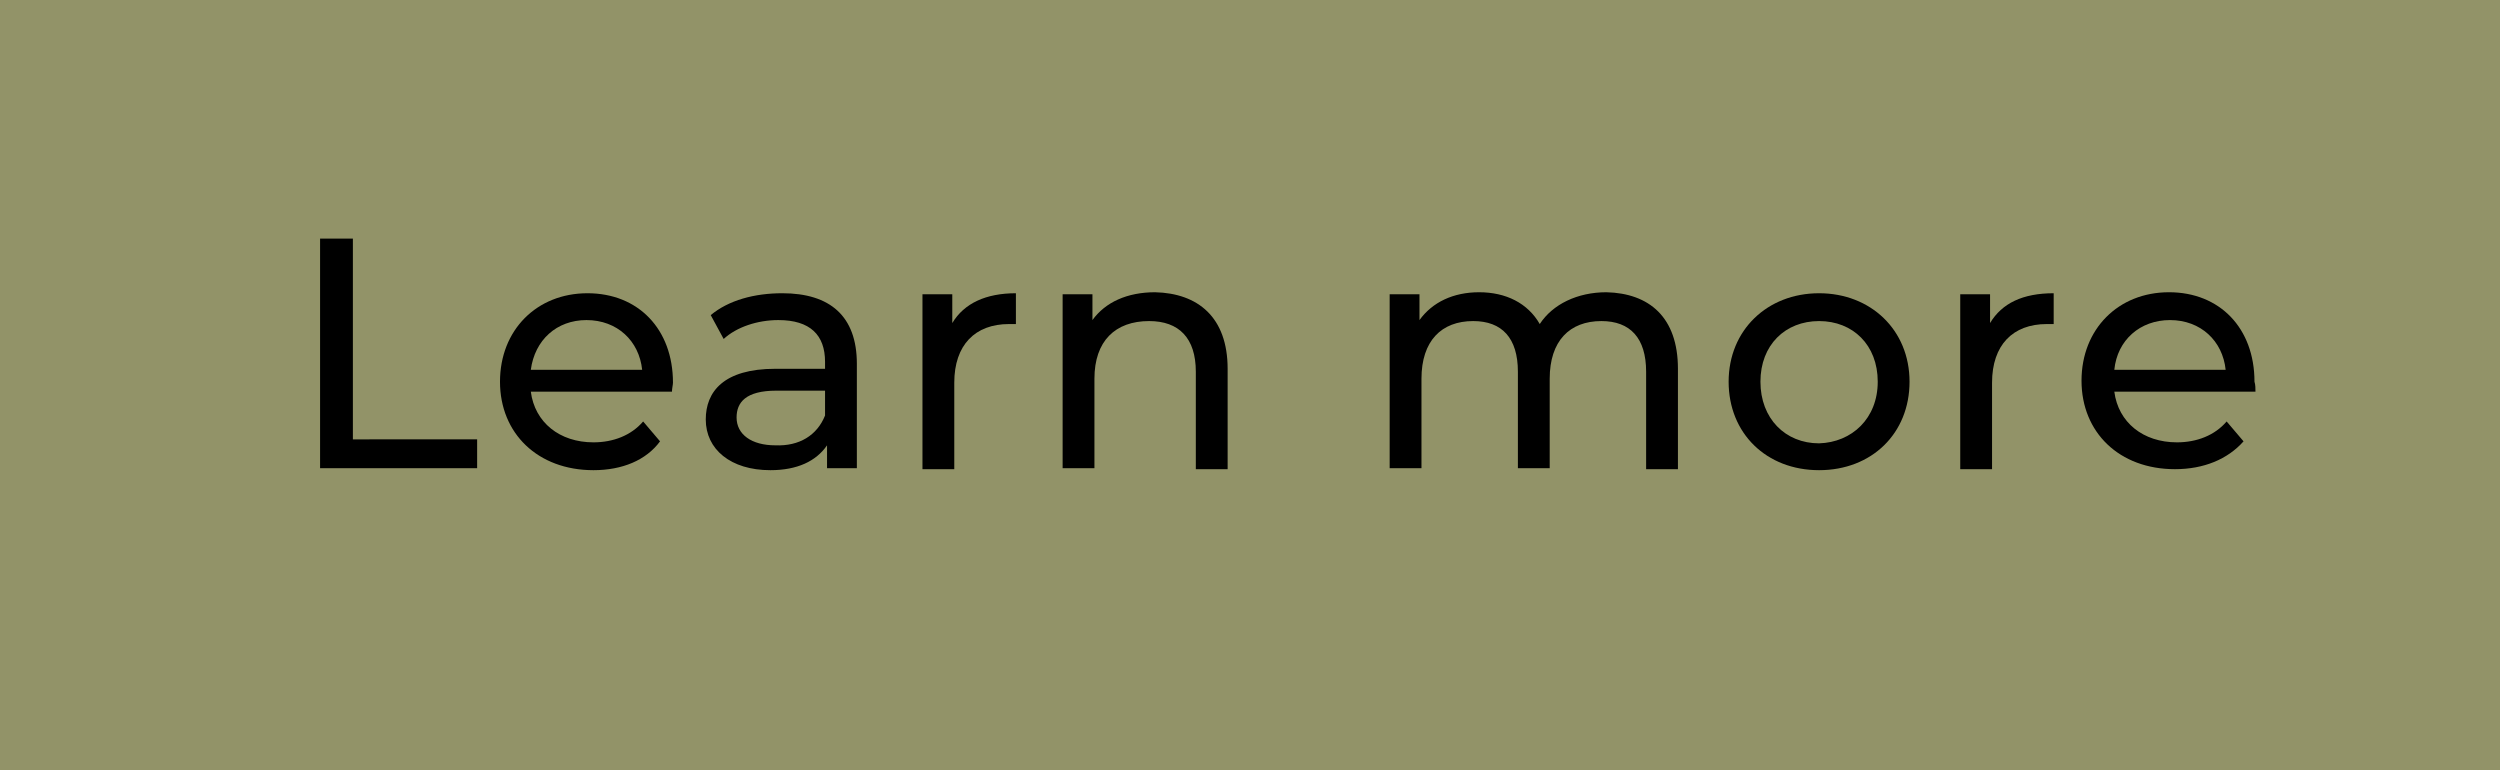 <?xml version="1.0" encoding="utf-8"?>
<!-- Generator: Adobe Illustrator 25.2.1, SVG Export Plug-In . SVG Version: 6.00 Build 0)  -->
<svg version="1.1" id="Camada_1" xmlns="http://www.w3.org/2000/svg" xmlns:xlink="http://www.w3.org/1999/xlink" x="0px" y="0px"
	 viewBox="0 0 25.15 7.75" style="enable-background:new 0 0 25.15 7.75;" xml:space="preserve">
<style type="text/css">
	.st0{fill:#929368;}
</style>
<rect class="st0" width="25.15" height="7.75"/>
<g>
	<path d="M3.22,2.4h0.33v2.02H4.8v0.29H3.22V2.4z"/>
	<path d="M6.76,3.94H5.34c0.04,0.31,0.29,0.51,0.63,0.51c0.2,0,0.38-0.07,0.5-0.21l0.17,0.2C6.5,4.63,6.26,4.73,5.97,4.73
		c-0.56,0-0.94-0.37-0.94-0.89c0-0.52,0.37-0.89,0.88-0.89s0.86,0.36,0.86,0.9C6.77,3.87,6.76,3.91,6.76,3.94z M5.34,3.72h1.12
		c-0.03-0.29-0.25-0.5-0.56-0.5C5.6,3.22,5.38,3.42,5.34,3.72z"/>
	<path d="M8.62,3.66v1.05h-0.3V4.48c-0.11,0.16-0.3,0.25-0.57,0.25c-0.4,0-0.65-0.21-0.65-0.51c0-0.28,0.18-0.51,0.7-0.51h0.5V3.64
		c0-0.27-0.15-0.42-0.47-0.42c-0.21,0-0.42,0.07-0.55,0.19L7.15,3.17c0.18-0.15,0.44-0.22,0.72-0.22C8.35,2.95,8.62,3.18,8.62,3.66z
		 M8.3,4.18V3.93H7.81c-0.31,0-0.4,0.12-0.4,0.27c0,0.17,0.15,0.28,0.39,0.28C8.04,4.49,8.22,4.38,8.3,4.18z"/>
	<path d="M10.22,2.95v0.31c-0.03,0-0.05,0-0.07,0c-0.34,0-0.55,0.21-0.55,0.59v0.87H9.28V2.96h0.3v0.29
		C9.7,3.05,9.92,2.95,10.22,2.95z"/>
	<path d="M12.35,3.71v1.01h-0.32V3.74c0-0.34-0.17-0.51-0.47-0.51c-0.34,0-0.55,0.2-0.55,0.58v0.9h-0.32V2.96h0.3v0.26
		c0.13-0.18,0.35-0.28,0.63-0.28C12.05,2.95,12.35,3.19,12.35,3.71z"/>
	<path d="M16.88,3.71v1.01h-0.32V3.74c0-0.34-0.16-0.51-0.45-0.51c-0.32,0-0.52,0.2-0.52,0.58v0.9h-0.32V3.74
		c0-0.34-0.16-0.51-0.45-0.51c-0.32,0-0.52,0.2-0.52,0.58v0.9h-0.32V2.96h0.3v0.26c0.13-0.18,0.34-0.28,0.6-0.28
		c0.27,0,0.49,0.11,0.61,0.32c0.13-0.2,0.38-0.32,0.67-0.32C16.59,2.95,16.88,3.19,16.88,3.71z"/>
	<path d="M17.39,3.84c0-0.52,0.39-0.89,0.91-0.89c0.52,0,0.91,0.37,0.91,0.89c0,0.52-0.38,0.89-0.91,0.89
		C17.77,4.73,17.39,4.36,17.39,3.84z M18.89,3.84c0-0.37-0.25-0.61-0.59-0.61c-0.34,0-0.59,0.24-0.59,0.61s0.25,0.62,0.59,0.62
		C18.63,4.45,18.89,4.21,18.89,3.84z"/>
	<path d="M20.66,2.95v0.31c-0.03,0-0.05,0-0.07,0c-0.34,0-0.55,0.21-0.55,0.59v0.87h-0.32V2.96h0.3v0.29
		C20.14,3.05,20.35,2.95,20.66,2.95z"/>
	<path d="M22.69,3.94h-1.42c0.04,0.31,0.29,0.51,0.63,0.51c0.2,0,0.38-0.07,0.5-0.21l0.17,0.2c-0.16,0.18-0.4,0.28-0.69,0.28
		c-0.56,0-0.94-0.37-0.94-0.89c0-0.52,0.37-0.89,0.88-0.89s0.86,0.36,0.86,0.9C22.69,3.87,22.69,3.91,22.69,3.94z M21.27,3.72h1.12
		c-0.03-0.29-0.25-0.5-0.56-0.5C21.53,3.22,21.3,3.42,21.27,3.72z"/>
</g>
</svg>
